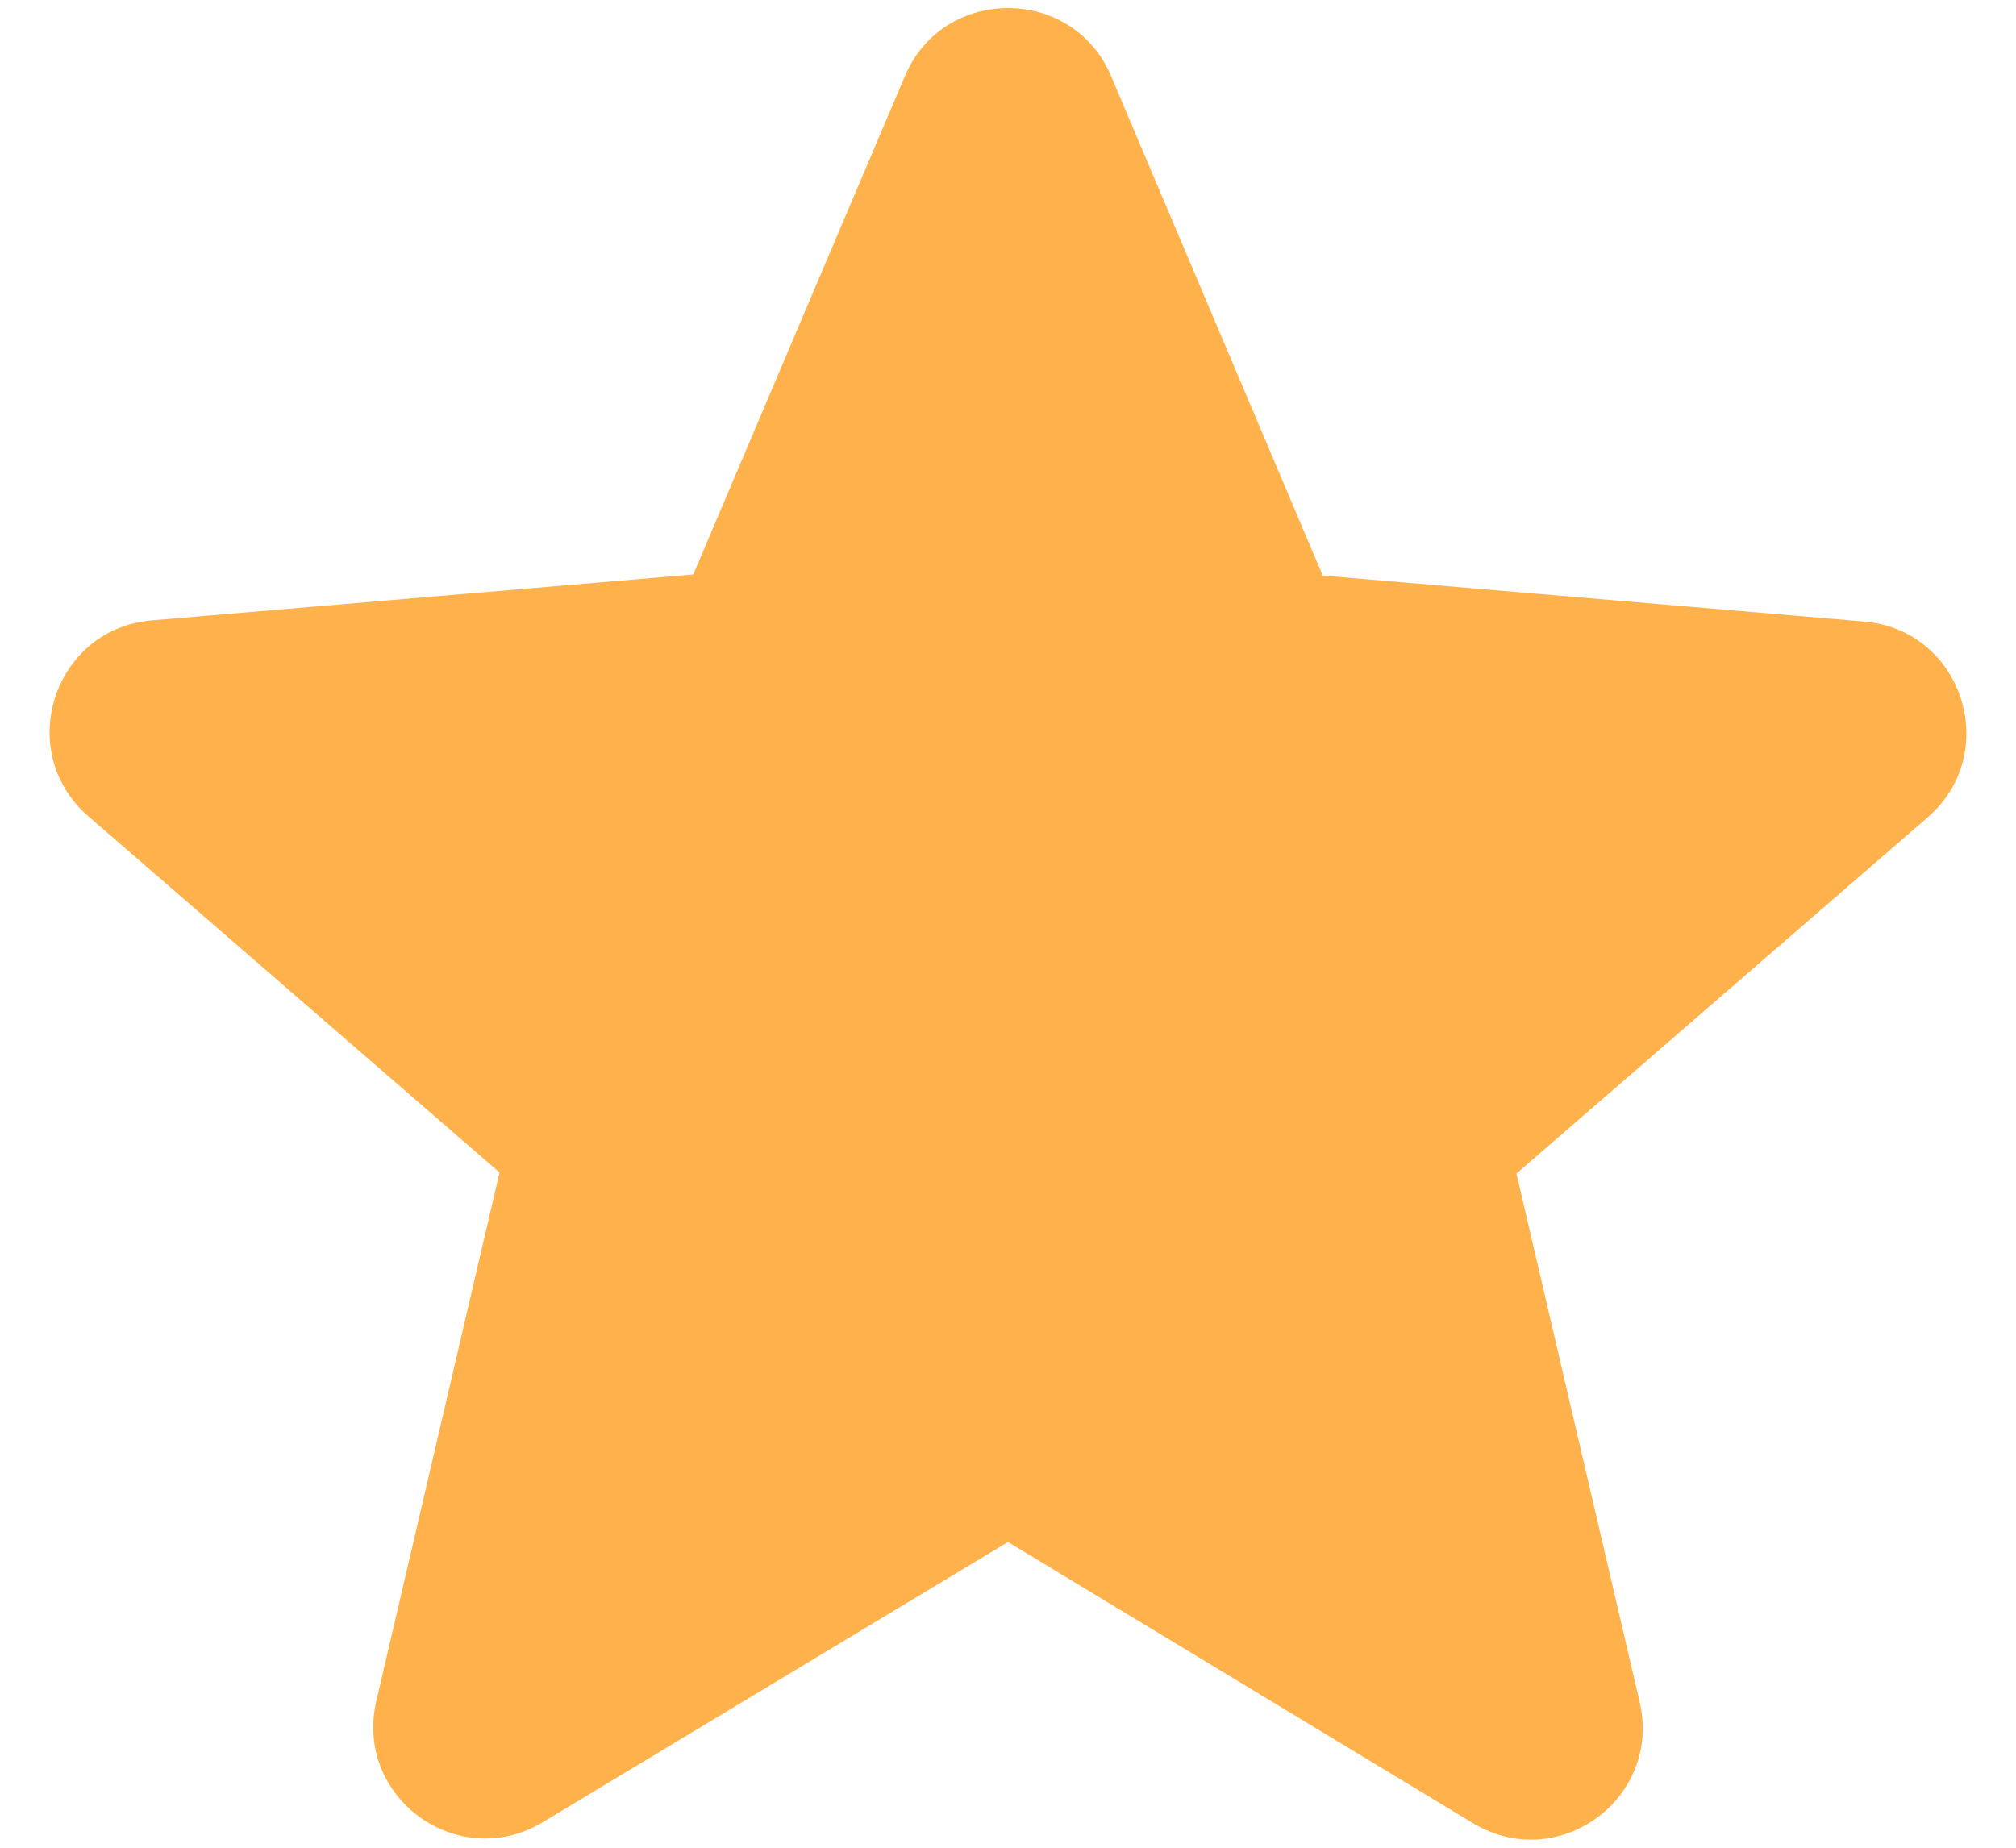 <svg width="24" height="22" viewBox="0 0 24 22" fill="none" xmlns="http://www.w3.org/2000/svg">
<path d="M12 18.36L17.533 21.706C18.547 22.32 19.787 21.413 19.52 20.266L18.053 13.973L22.947 9.733C23.84 8.96 23.36 7.493 22.187 7.4L15.747 6.853L13.227 0.906C12.773 -0.174 11.227 -0.174 10.773 0.906L8.253 6.84L1.813 7.386C0.64 7.48 0.16 8.946 1.053 9.72L5.947 13.96L4.48 20.253C4.213 21.399 5.453 22.306 6.467 21.693L12 18.36Z" fill="#FFB24C"/>
</svg>
